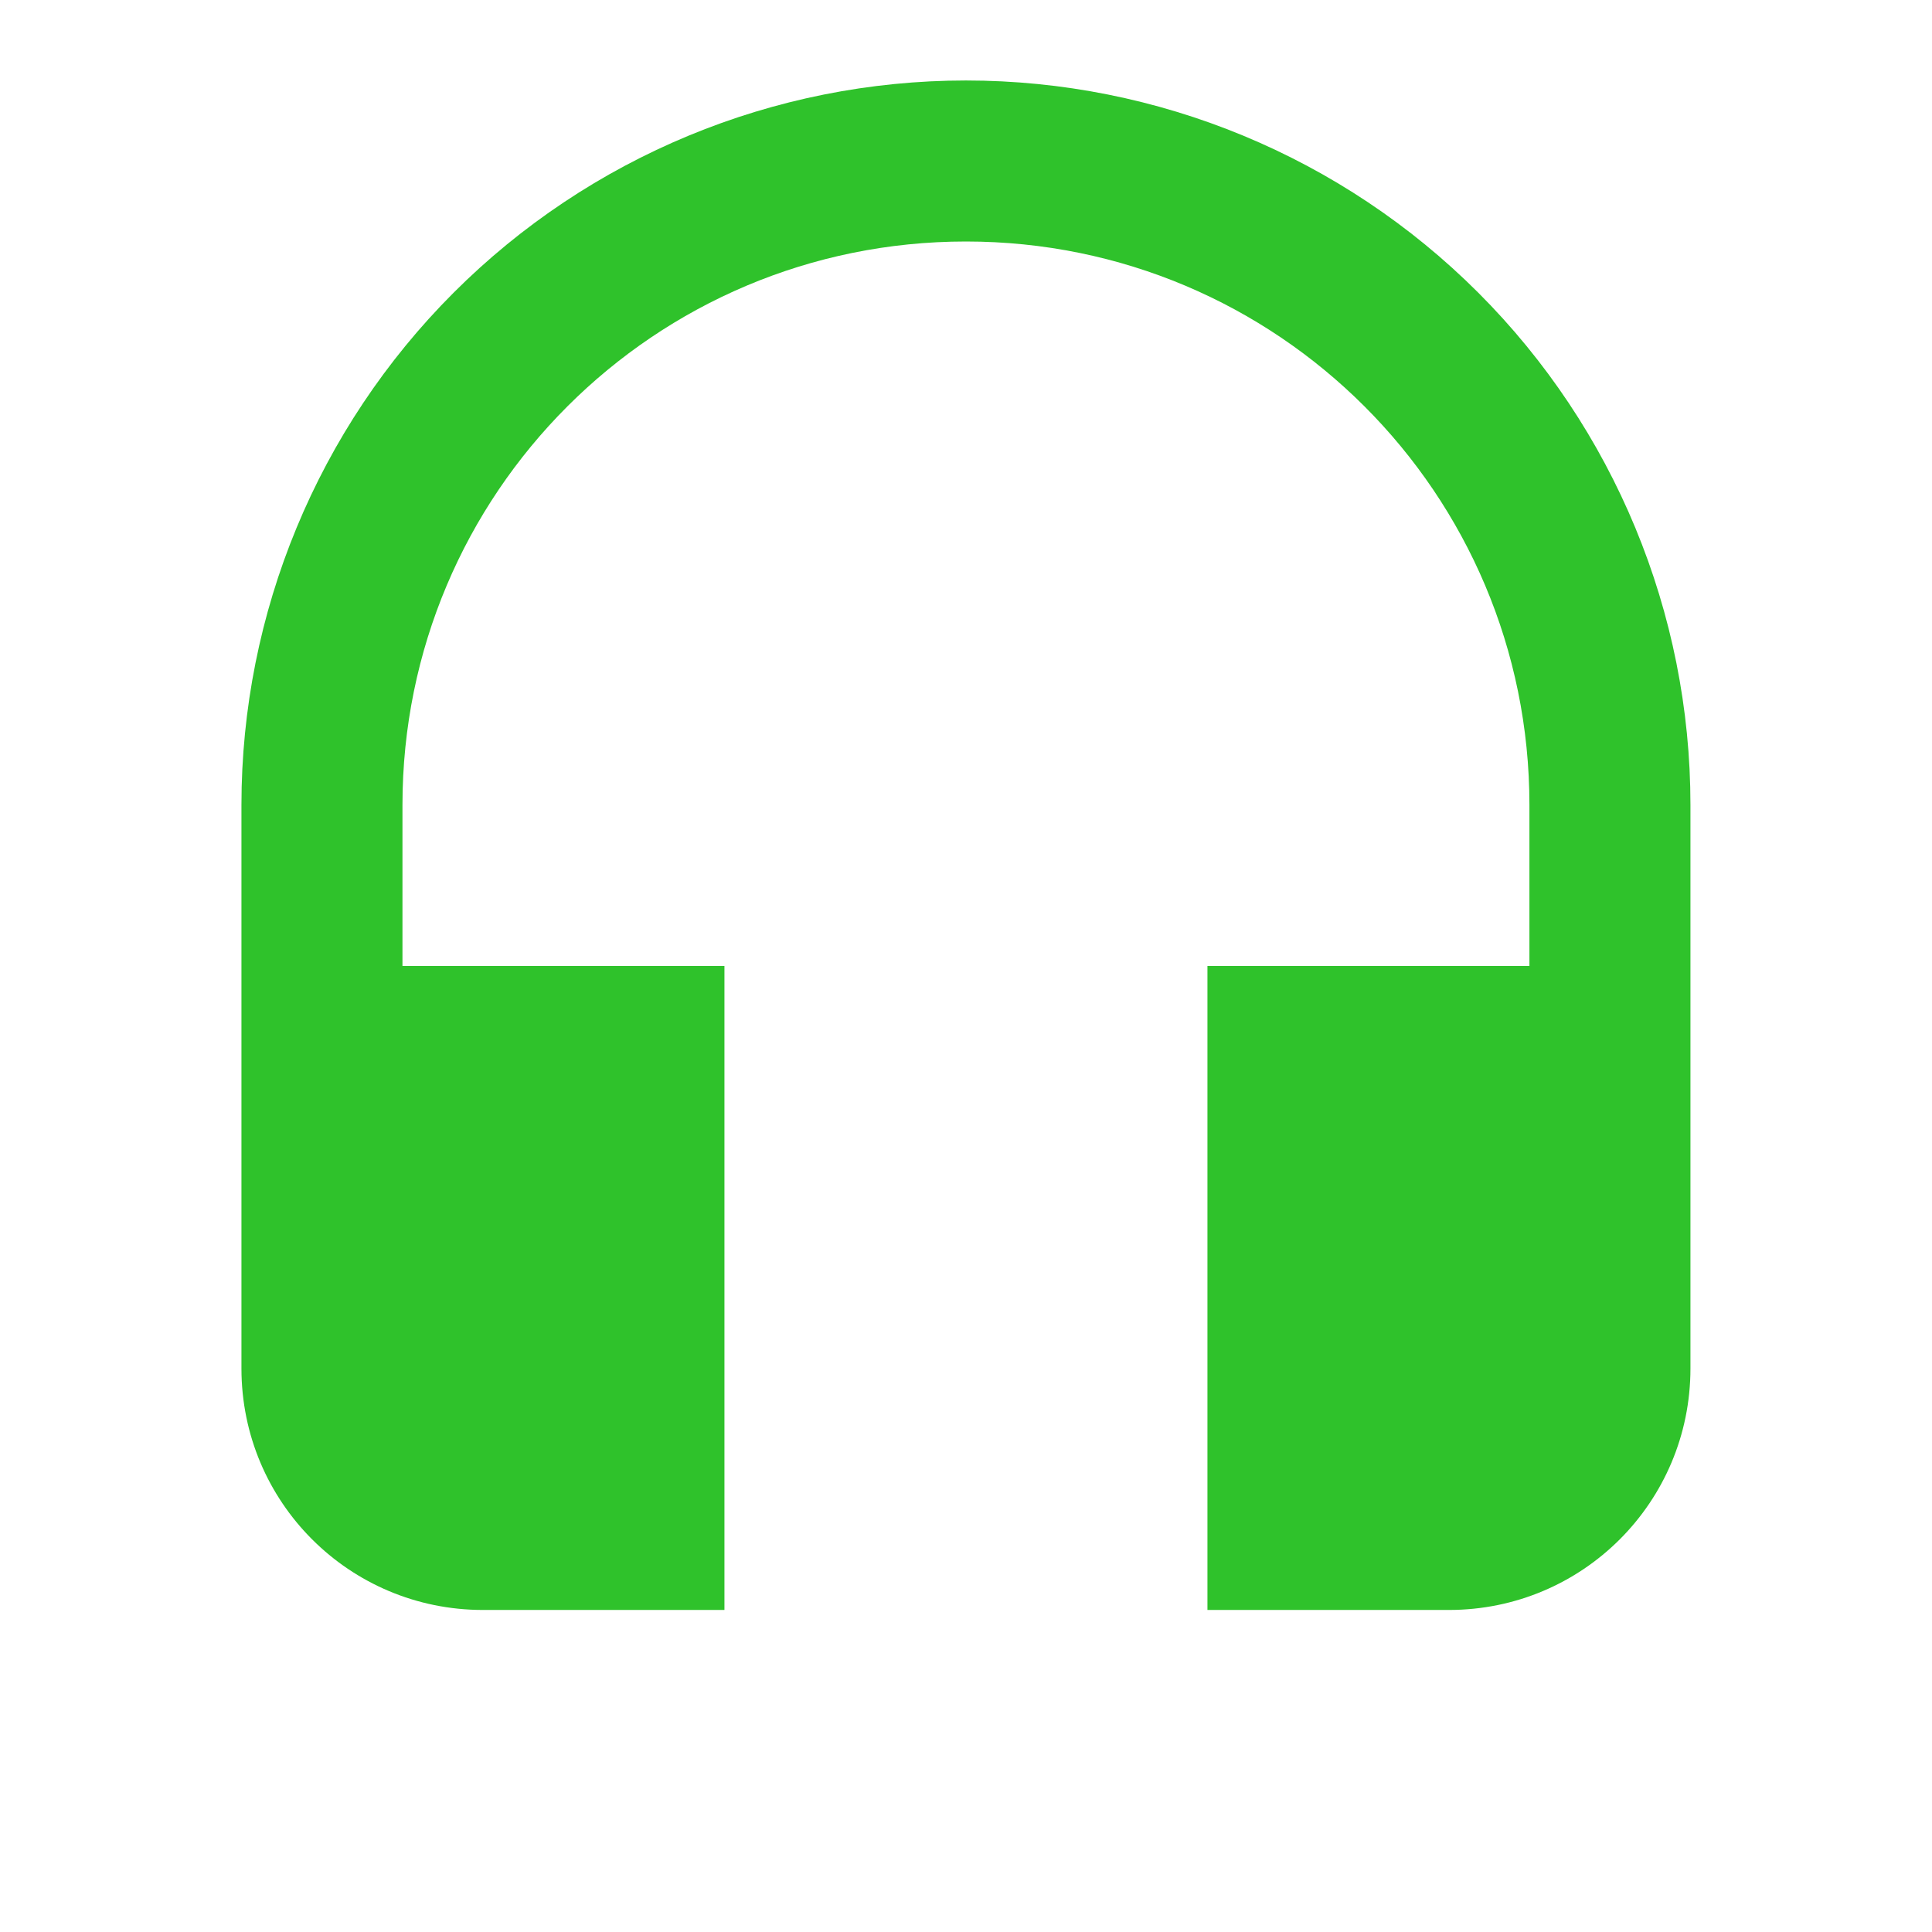 <svg width="35" height="35" viewBox="0 0 35 35" fill="none" xmlns="http://www.w3.org/2000/svg">
<path d="M17.499 1.458C14.018 1.458 10.68 2.841 8.218 5.302C5.757 7.764 4.374 11.102 4.374 14.583V24.791C4.374 27.212 6.328 29.166 8.749 29.166H13.124V17.5H7.291V14.583C7.291 8.939 11.855 4.375 17.499 4.375C23.143 4.375 27.707 8.939 27.707 14.583V17.5H21.874V29.166H26.249C28.67 29.166 30.624 27.212 30.624 24.791V14.583C30.624 11.102 29.241 7.764 26.78 5.302C24.318 2.841 20.98 1.458 17.499 1.458Z" fill="#2FC22B"/>
</svg>
